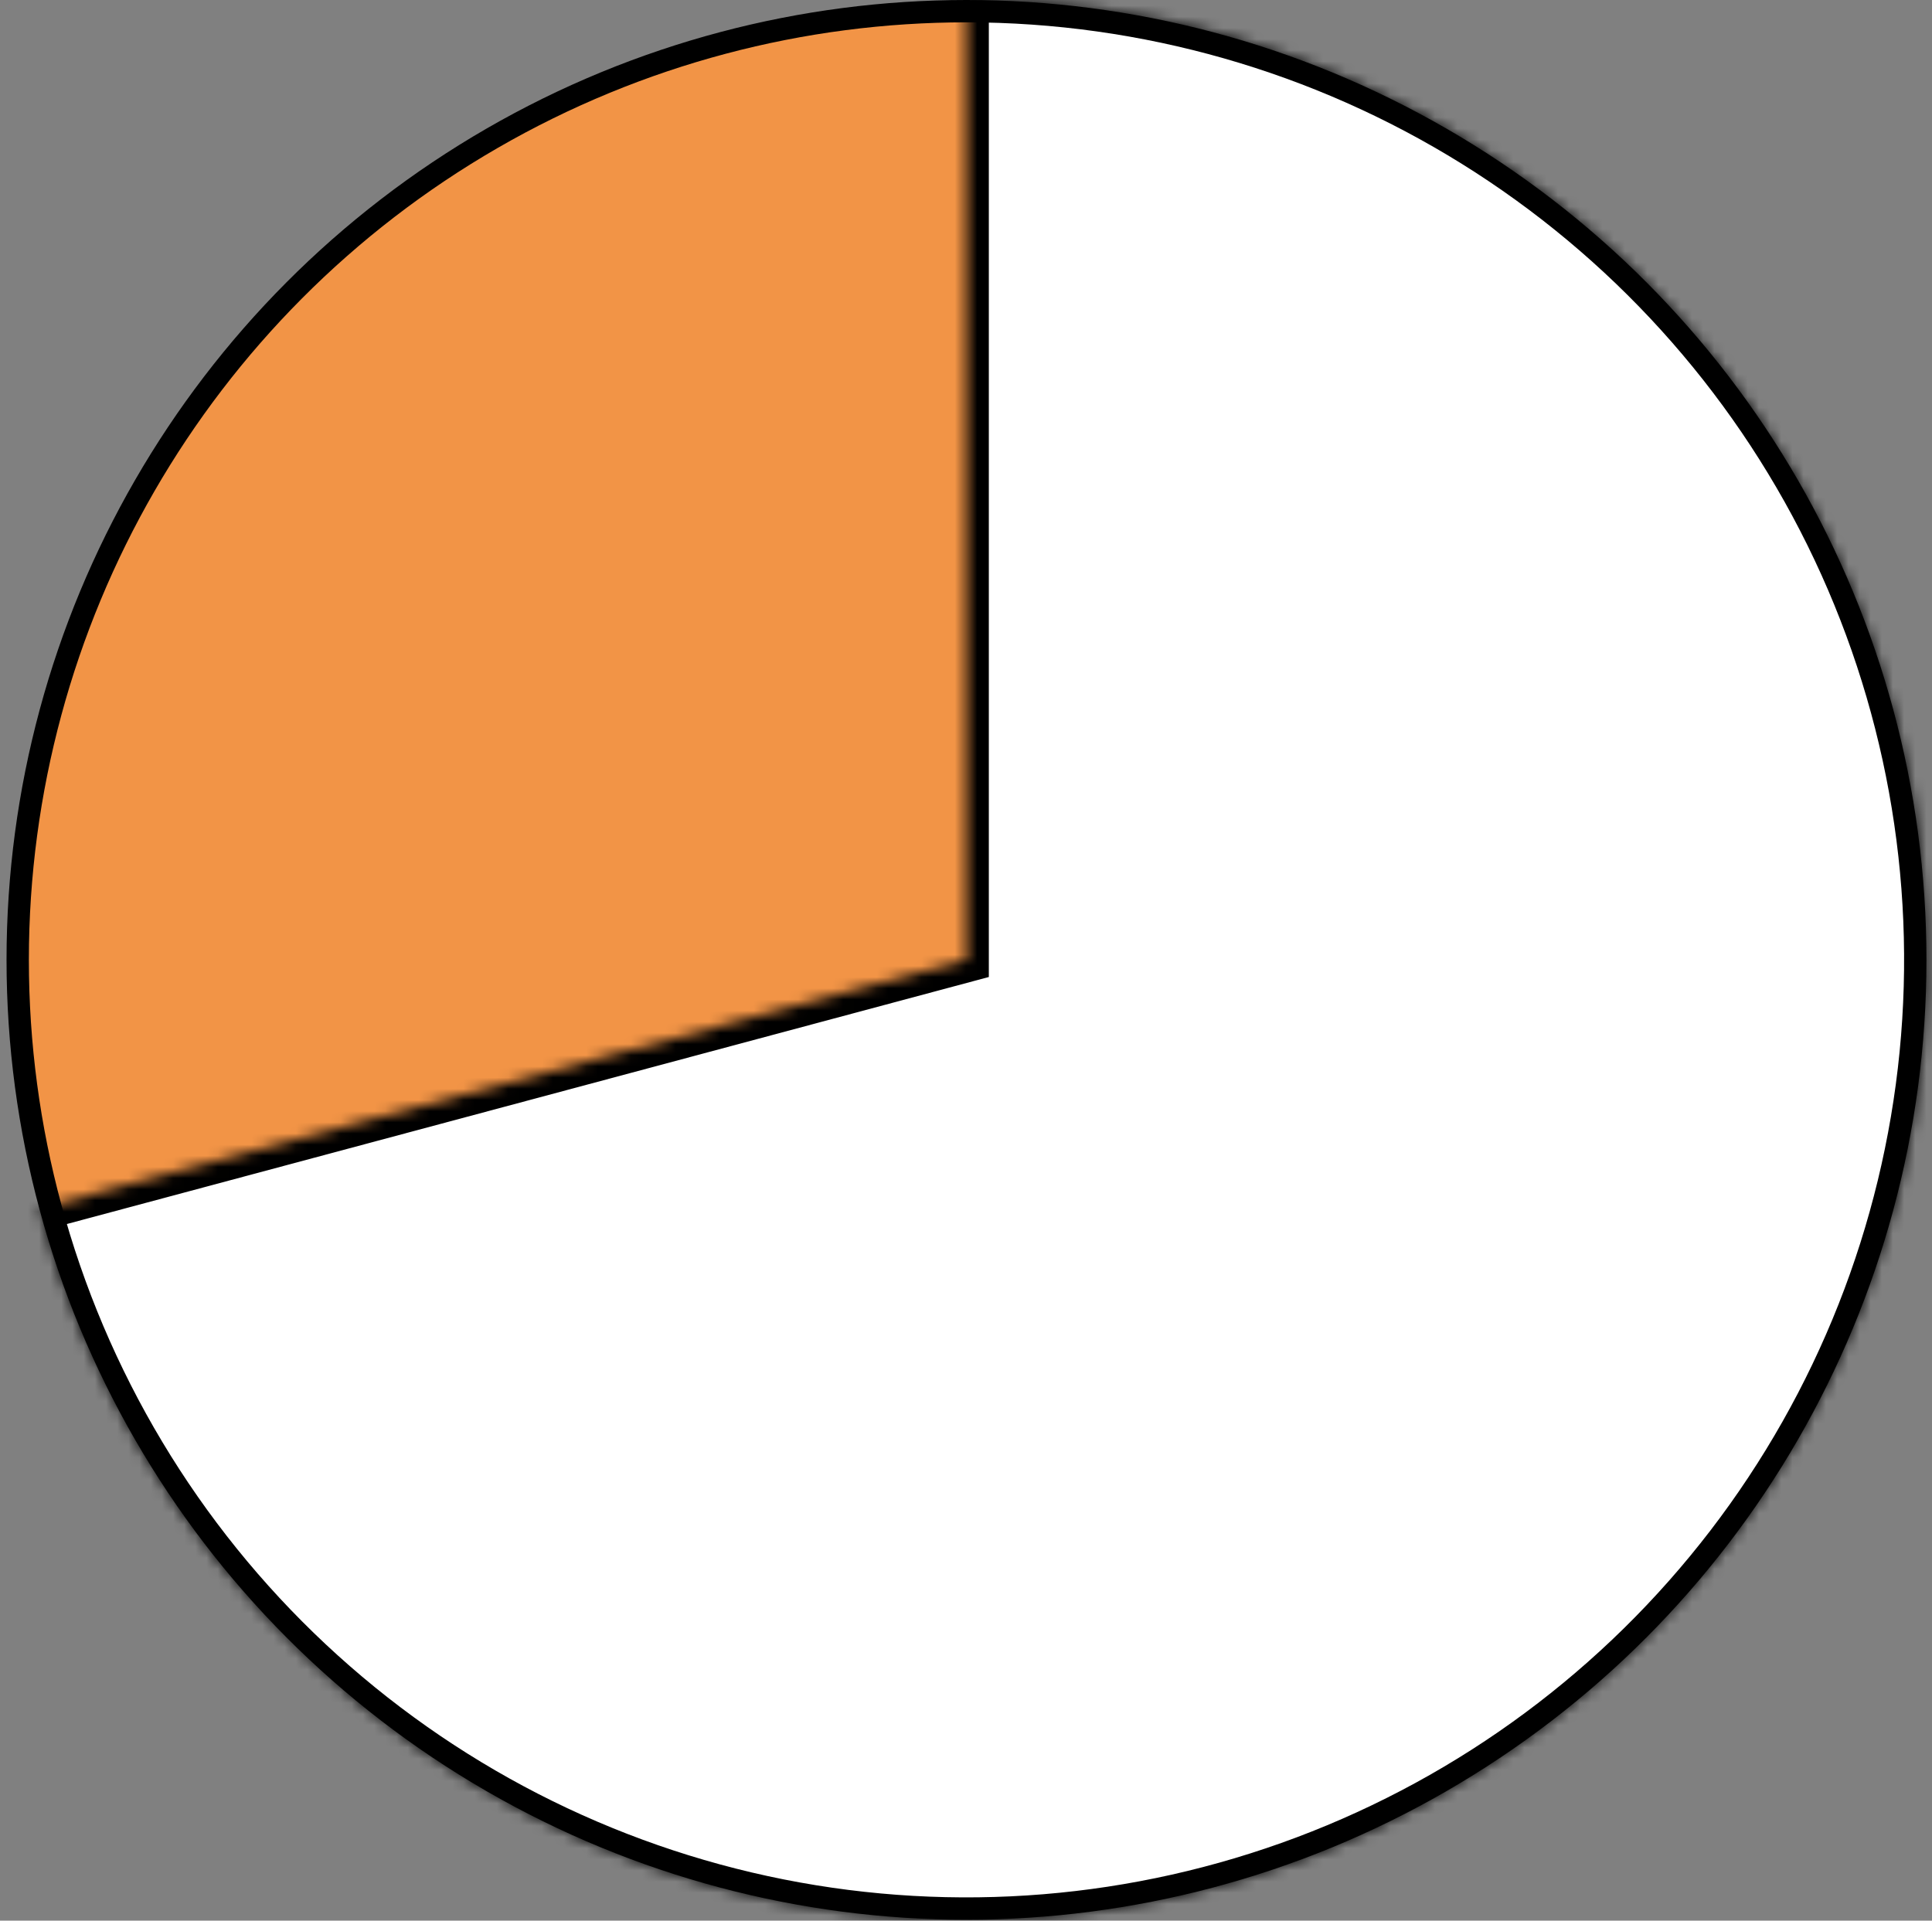 <svg width="173" height="172" viewBox="0 0 173 172" fill="none" xmlns="http://www.w3.org/2000/svg">
<rect x="0" y="0" width="173" height="172" fill="#808080" stroke="none"/>
<circle cx="86.544" cy="85.959" r="84.959" fill="#F29446" stroke="black" stroke-width="2"/>
<mask id="path-2-inside-1_12_3160" fill="white">
<path d="M86.544 0C102.588 1.91321e-07 118.311 4.49 131.936 12.962C145.56 21.435 156.542 33.551 163.638 47.94C170.734 62.329 173.661 78.417 172.089 94.384C170.516 110.351 164.506 125.558 154.739 138.287C144.973 151.015 131.838 160.756 116.823 166.408C101.807 172.059 85.51 173.395 69.774 170.265C54.039 167.135 39.493 159.664 27.783 148.697C16.073 137.729 7.667 123.703 3.514 108.206L86.544 85.959V0Z"/>
</mask>
<path d="M86.544 0C102.588 1.91321e-07 118.311 4.49 131.936 12.962C145.56 21.435 156.542 33.551 163.638 47.94C170.734 62.329 173.661 78.417 172.089 94.384C170.516 110.351 164.506 125.558 154.739 138.287C144.973 151.015 131.838 160.756 116.823 166.408C101.807 172.059 85.51 173.395 69.774 170.265C54.039 167.135 39.493 159.664 27.783 148.697C16.073 137.729 7.667 123.703 3.514 108.206L86.544 85.959V0Z" fill="white" stroke="black" stroke-width="4" mask="url(#path-2-inside-1_12_3160)"/>
</svg>
